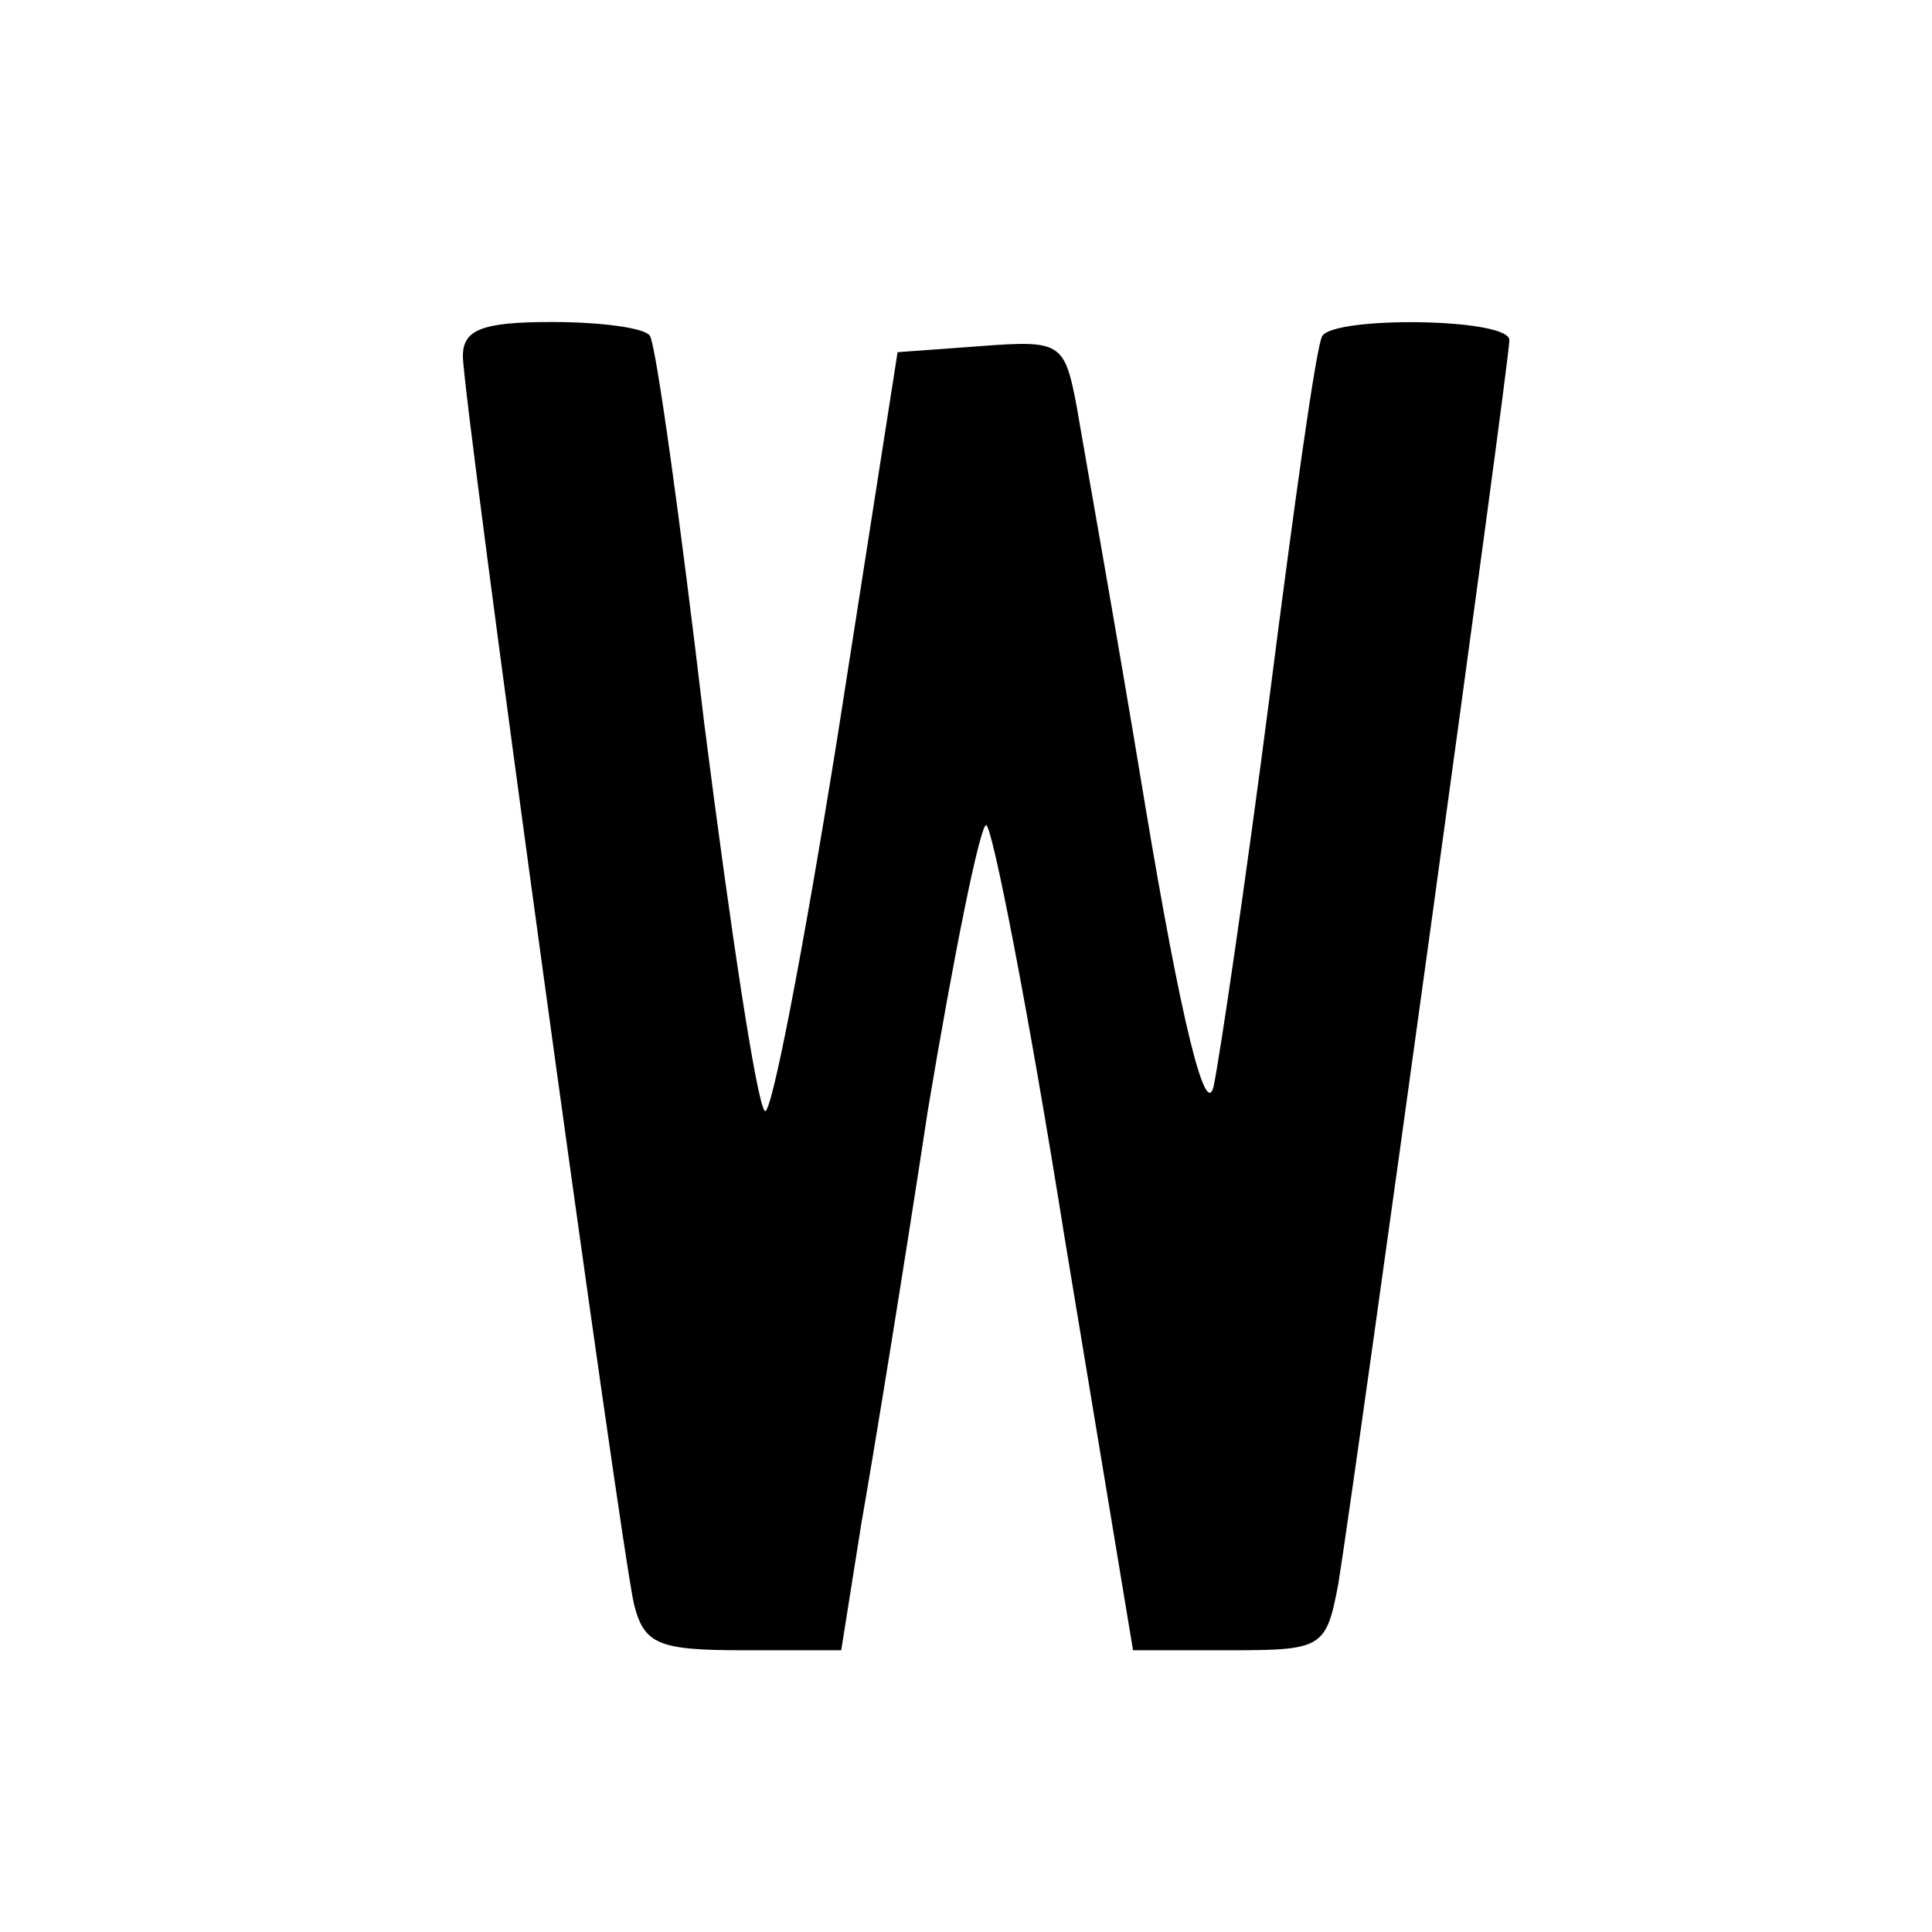<?xml version="1.0" standalone="no"?>
<!DOCTYPE svg PUBLIC "-//W3C//DTD SVG 20010904//EN"
 "http://www.w3.org/TR/2001/REC-SVG-20010904/DTD/svg10.dtd">
<svg version="1.0" xmlns="http://www.w3.org/2000/svg"
 width="96pt" height="96pt" viewBox="0 0 96 96"
 preserveAspectRatio="xMidYMid meet">
<g transform="translate(0,96) scale(0.1,-0.1)"
fill="#000000" stroke="none">
<path d="M230 783 c0 -21 78 -589 85 -620 5 -20 12 -23 54 -23 l49 0 10 63 c6
34 21 126 33 205 13 78 26 142 29 142 3 0 21 -92 39 -205 l34 -205 48 0 c46 0
48 1 54 33 8 49 85 607 85 618 0 11 -87 12 -93 2 -3 -5 -14 -84 -26 -178 -12
-93 -25 -181 -28 -195 -4 -16 -16 32 -34 140 -15 91 -31 180 -34 198 -6 32 -8
33 -48 30 l-41 -3 -30 -192 c-17 -106 -33 -189 -36 -185 -4 4 -17 90 -30 192
-12 102 -24 188 -27 193 -2 4 -24 7 -49 7 -35 0 -44 -4 -44 -17z"/>
</g>
</svg>
